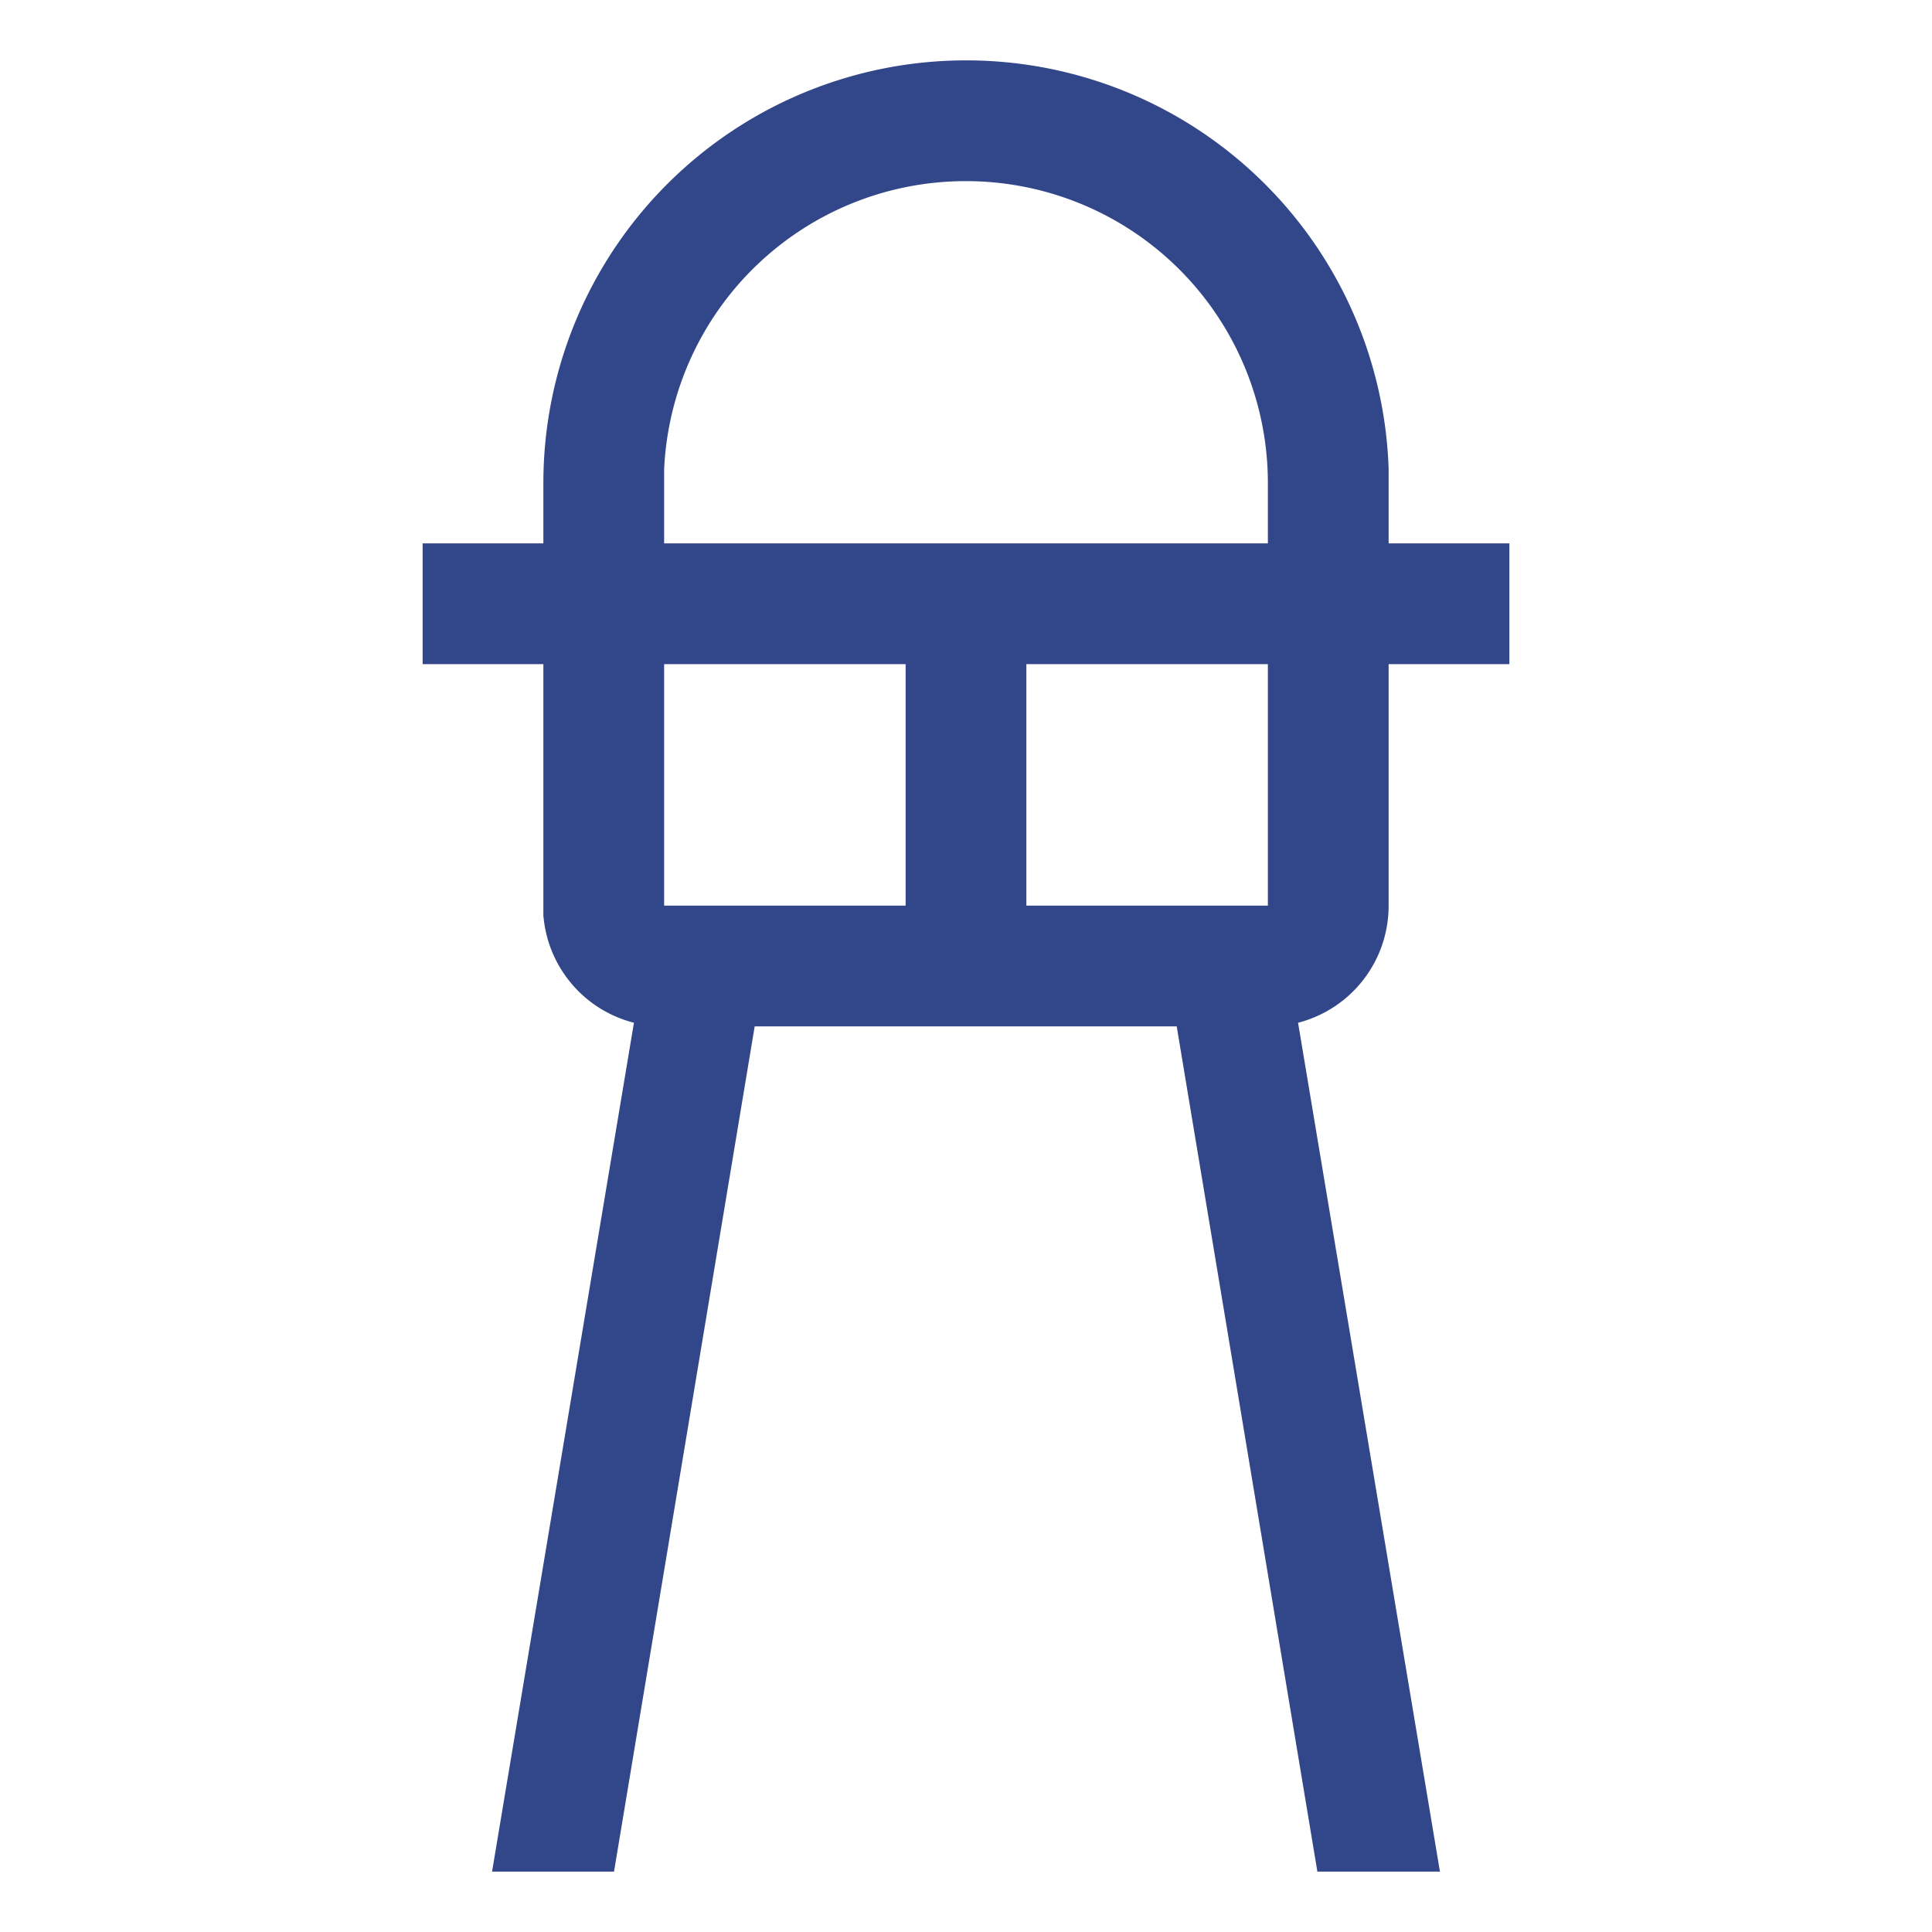 <svg xmlns="http://www.w3.org/2000/svg" viewBox="0 0 32 32" fill="#32468a">
    <path d="M16 1a7 7 0 0 1 7 6.76V15a2 2 0 0 1-1.5 1.94L23.85 31h-2.03l-2.33-14H12.5l-2.33 14H8.15l2.35-14.06A2 2 0 0 1 9 15.16V8a7 7 0 0 1 7-7zm0 2a5 5 0 0 0-5 4.78V15h10V8a5 5 0 0 0-5-5zm9 6v2h-8v5h-2v-5H7V9z"/>
</svg>